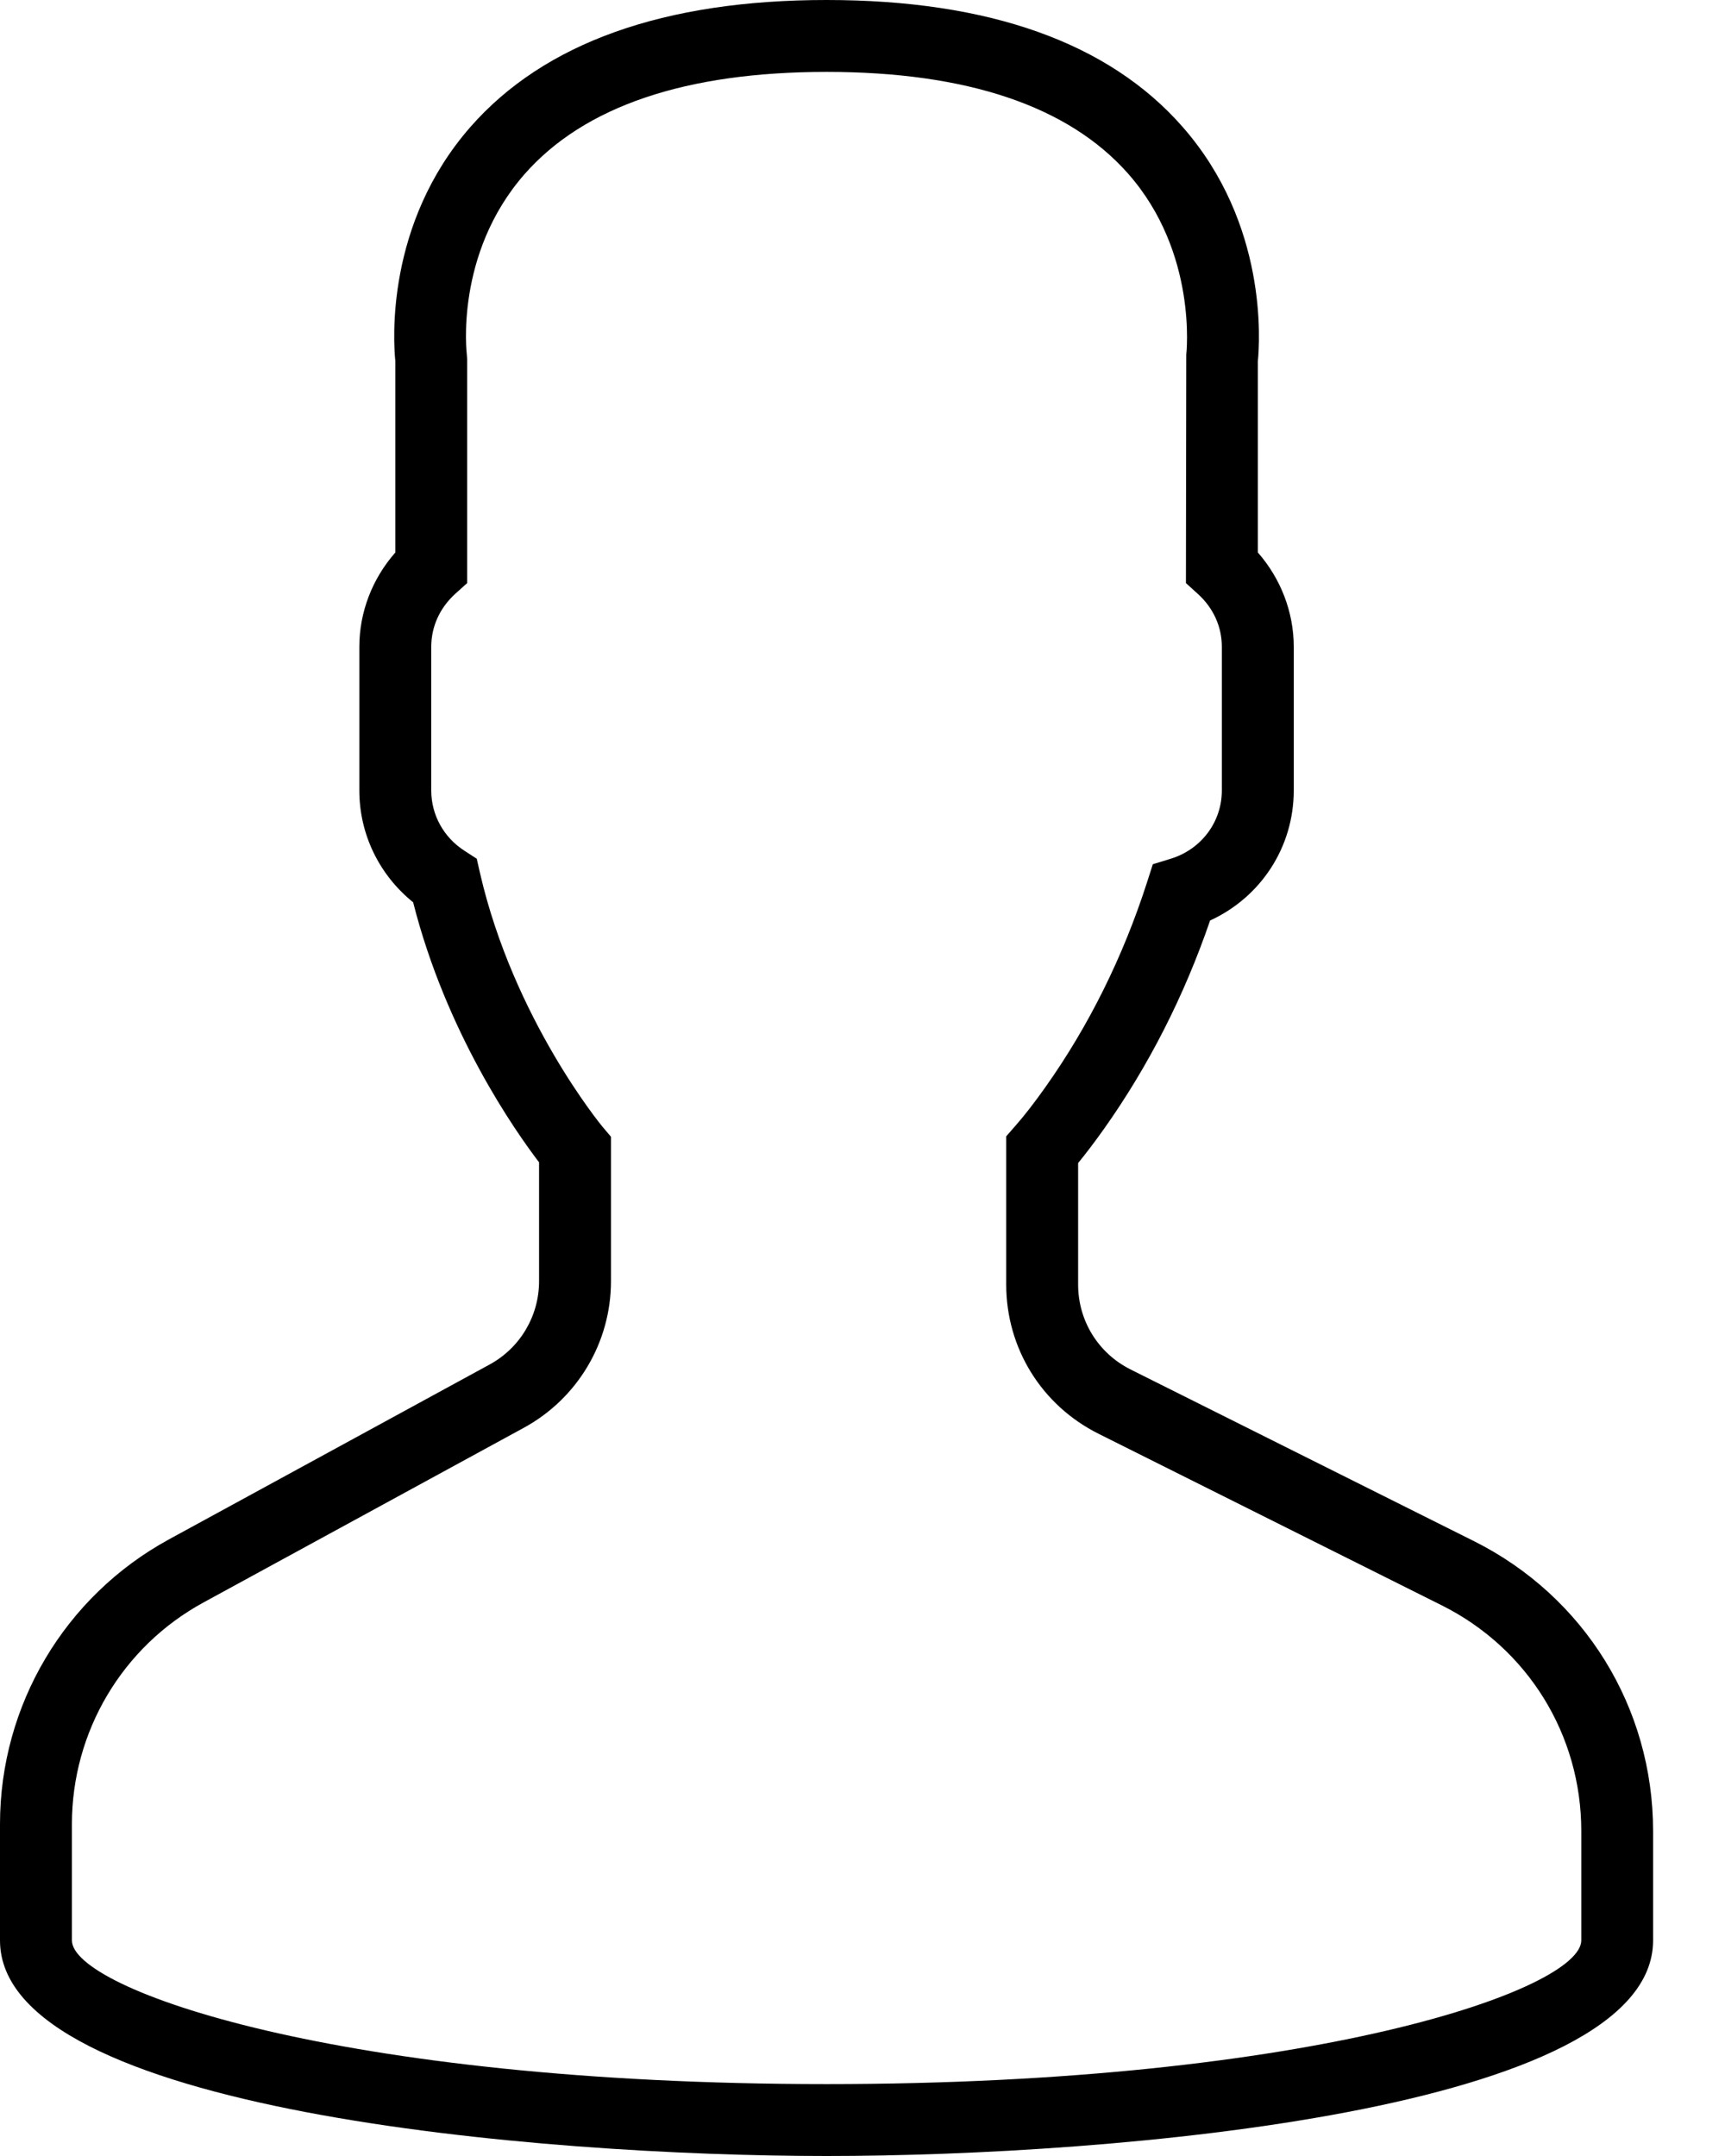 <?xml version="1.0" encoding="UTF-8"?>
<svg width="16px" height="20px" viewBox="0 0 16 20" version="1.1" xmlns="http://www.w3.org/2000/svg" xmlns:xlink="http://www.w3.org/1999/xlink">
    <!-- Generator: Sketch 46.2 (44496) - http://www.bohemiancoding.com/sketch -->
    <title>icon-myprofile-black</title>
    <desc>Created with Sketch.</desc>
    <defs></defs>
    <g id="Assets" stroke="none" stroke-width="1" fill="none" fill-rule="evenodd">
        <g id="Artboard" transform="translate(-860, -1305)" fill-rule="nonzero" fill="#000000">
            <g id="icon-myprofile-black" transform="translate(860, 1305)">
                <path d="M13.671,14.296 L10.487,12.704 C10.187,12.554 10,12.252 10,11.916 L10,10.789 C10.076,10.696 10.157,10.589 10.24,10.472 C10.653,9.889 10.984,9.239 11.224,8.539 C11.695,8.323 12,7.858 12,7.333 L12,6 C12,5.679 11.88,5.368 11.667,5.125 L11.667,3.352 C11.685,3.169 11.759,2.077 10.969,1.177 C10.285,0.396 9.174,0 7.667,0 C6.16,0 5.049,0.396 4.364,1.177 C3.575,2.077 3.648,3.169 3.667,3.352 L3.667,5.125 C3.453,5.368 3.333,5.679 3.333,6 L3.333,7.333 C3.333,7.739 3.518,8.117 3.832,8.37 C4.138,9.579 4.777,10.49 5,10.782 L5,11.885 C5,12.208 4.824,12.504 4.541,12.658 L1.567,14.28 C0.6,14.808 0,15.819 0,16.921 L0,18 C0,19.582 5.015,20 7.667,20 C10.318,20 15.333,19.582 15.333,18 L15.333,16.986 C15.333,15.84 14.696,14.809 13.671,14.296 Z M14.667,18 C14.667,18.452 12.196,19.333 7.667,19.333 C3.137,19.333 0.667,18.452 0.667,18 L0.667,16.921 C0.667,16.064 1.134,15.276 1.886,14.866 L4.86,13.244 C5.358,12.972 5.667,12.451 5.667,11.885 L5.667,10.545 L5.589,10.453 C5.581,10.443 4.764,9.455 4.452,8.098 L4.422,7.966 L4.308,7.892 C4.115,7.768 4,7.559 4,7.333 L4,6 C4,5.813 4.079,5.639 4.223,5.508 L4.333,5.409 L4.333,3.333 L4.33,3.29 C4.329,3.281 4.216,2.357 4.865,1.616 C5.418,0.986 6.36,0.667 7.667,0.667 C8.968,0.667 9.909,0.984 10.462,1.609 C11.111,2.343 11.004,3.282 11.003,3.29 L11,5.409 L11.11,5.509 C11.254,5.639 11.333,5.813 11.333,6 L11.333,7.333 C11.333,7.624 11.143,7.879 10.859,7.966 L10.693,8.017 L10.64,8.182 C10.417,8.876 10.099,9.517 9.695,10.087 C9.596,10.227 9.5,10.351 9.416,10.446 L9.333,10.541 L9.333,11.916 C9.333,12.506 9.661,13.036 10.189,13.3 L13.373,14.892 C14.171,15.291 14.667,16.093 14.667,16.986 L14.667,18 Z" id="Shape"></path>
            </g>
        </g>
    </g>
</svg>